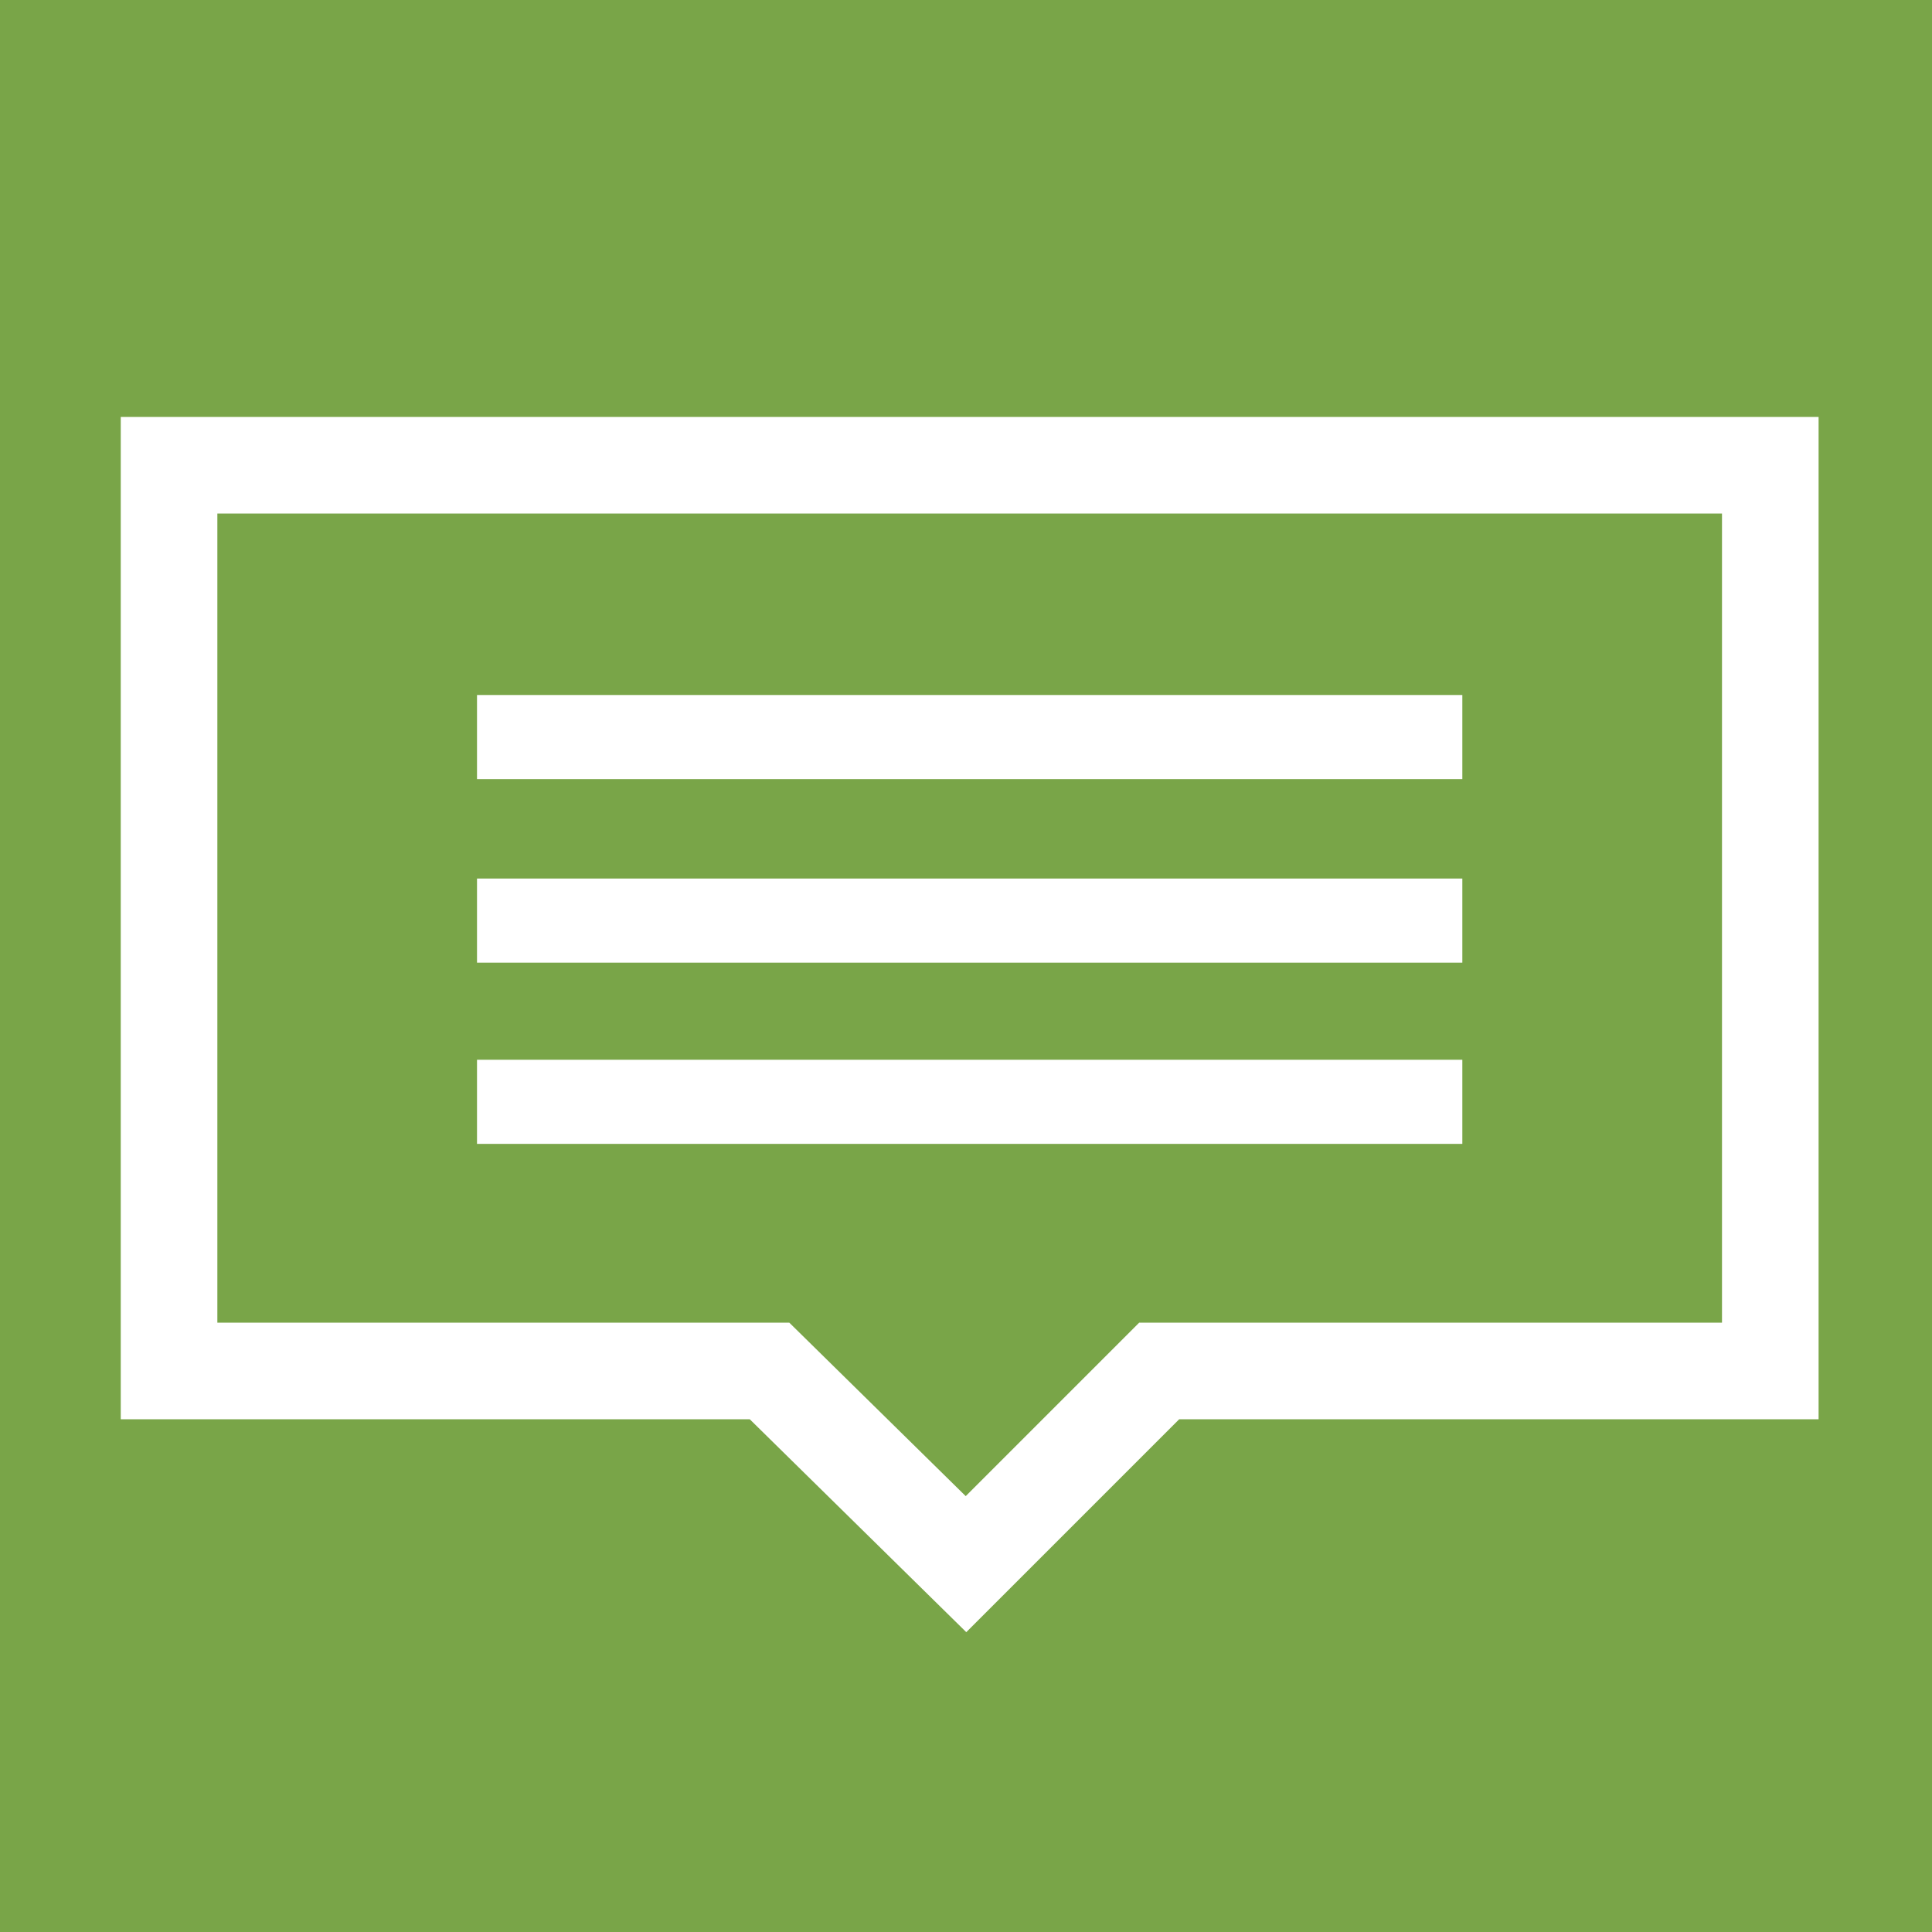 <?xml version="1.0" encoding="utf-8"?>
<!-- Generator: Adobe Illustrator 21.0.2, SVG Export Plug-In . SVG Version: 6.00 Build 0)  -->
<svg version="1.1"
	 id="Ebene_1" xmlns:cc="http://creativecommons.org/ns#" xmlns:dc="http://purl.org/dc/elements/1.1/" xmlns:rdf="http://www.w3.org/1999/02/22-rdf-syntax-ns#" xmlns:svg="http://www.w3.org/2000/svg"
	 xmlns="http://www.w3.org/2000/svg" xmlns:xlink="http://www.w3.org/1999/xlink" x="0px" y="0px" viewBox="0 0 1000 1000"
	 style="enable-background:new 0 0 1000 1000;" xml:space="preserve">
<style type="text/css">
	.st0{fill:#79A548;}
	.st1{fill:none;stroke:#FFFFFF;stroke-width:50;}
	.st2{fill:none;stroke:#FFFFFF;stroke-width:43.542;}
</style>
<path id="path3" class="st0" d="M0,0h1000v1000H0V0z"/>
<path id="path4182" class="st1" d="M87.5,240.8h828.8v468.8H600l-100,100l-101.7-100H87.5V240.8z"/>
<path id="path4234" class="st2" d="M246.9,381.5h510"/>
<path id="path4236" class="st2" d="M246.9,476.5h510"/>
<path id="path4238" class="st2" d="M246.9,570.3h510"/>
</svg>
